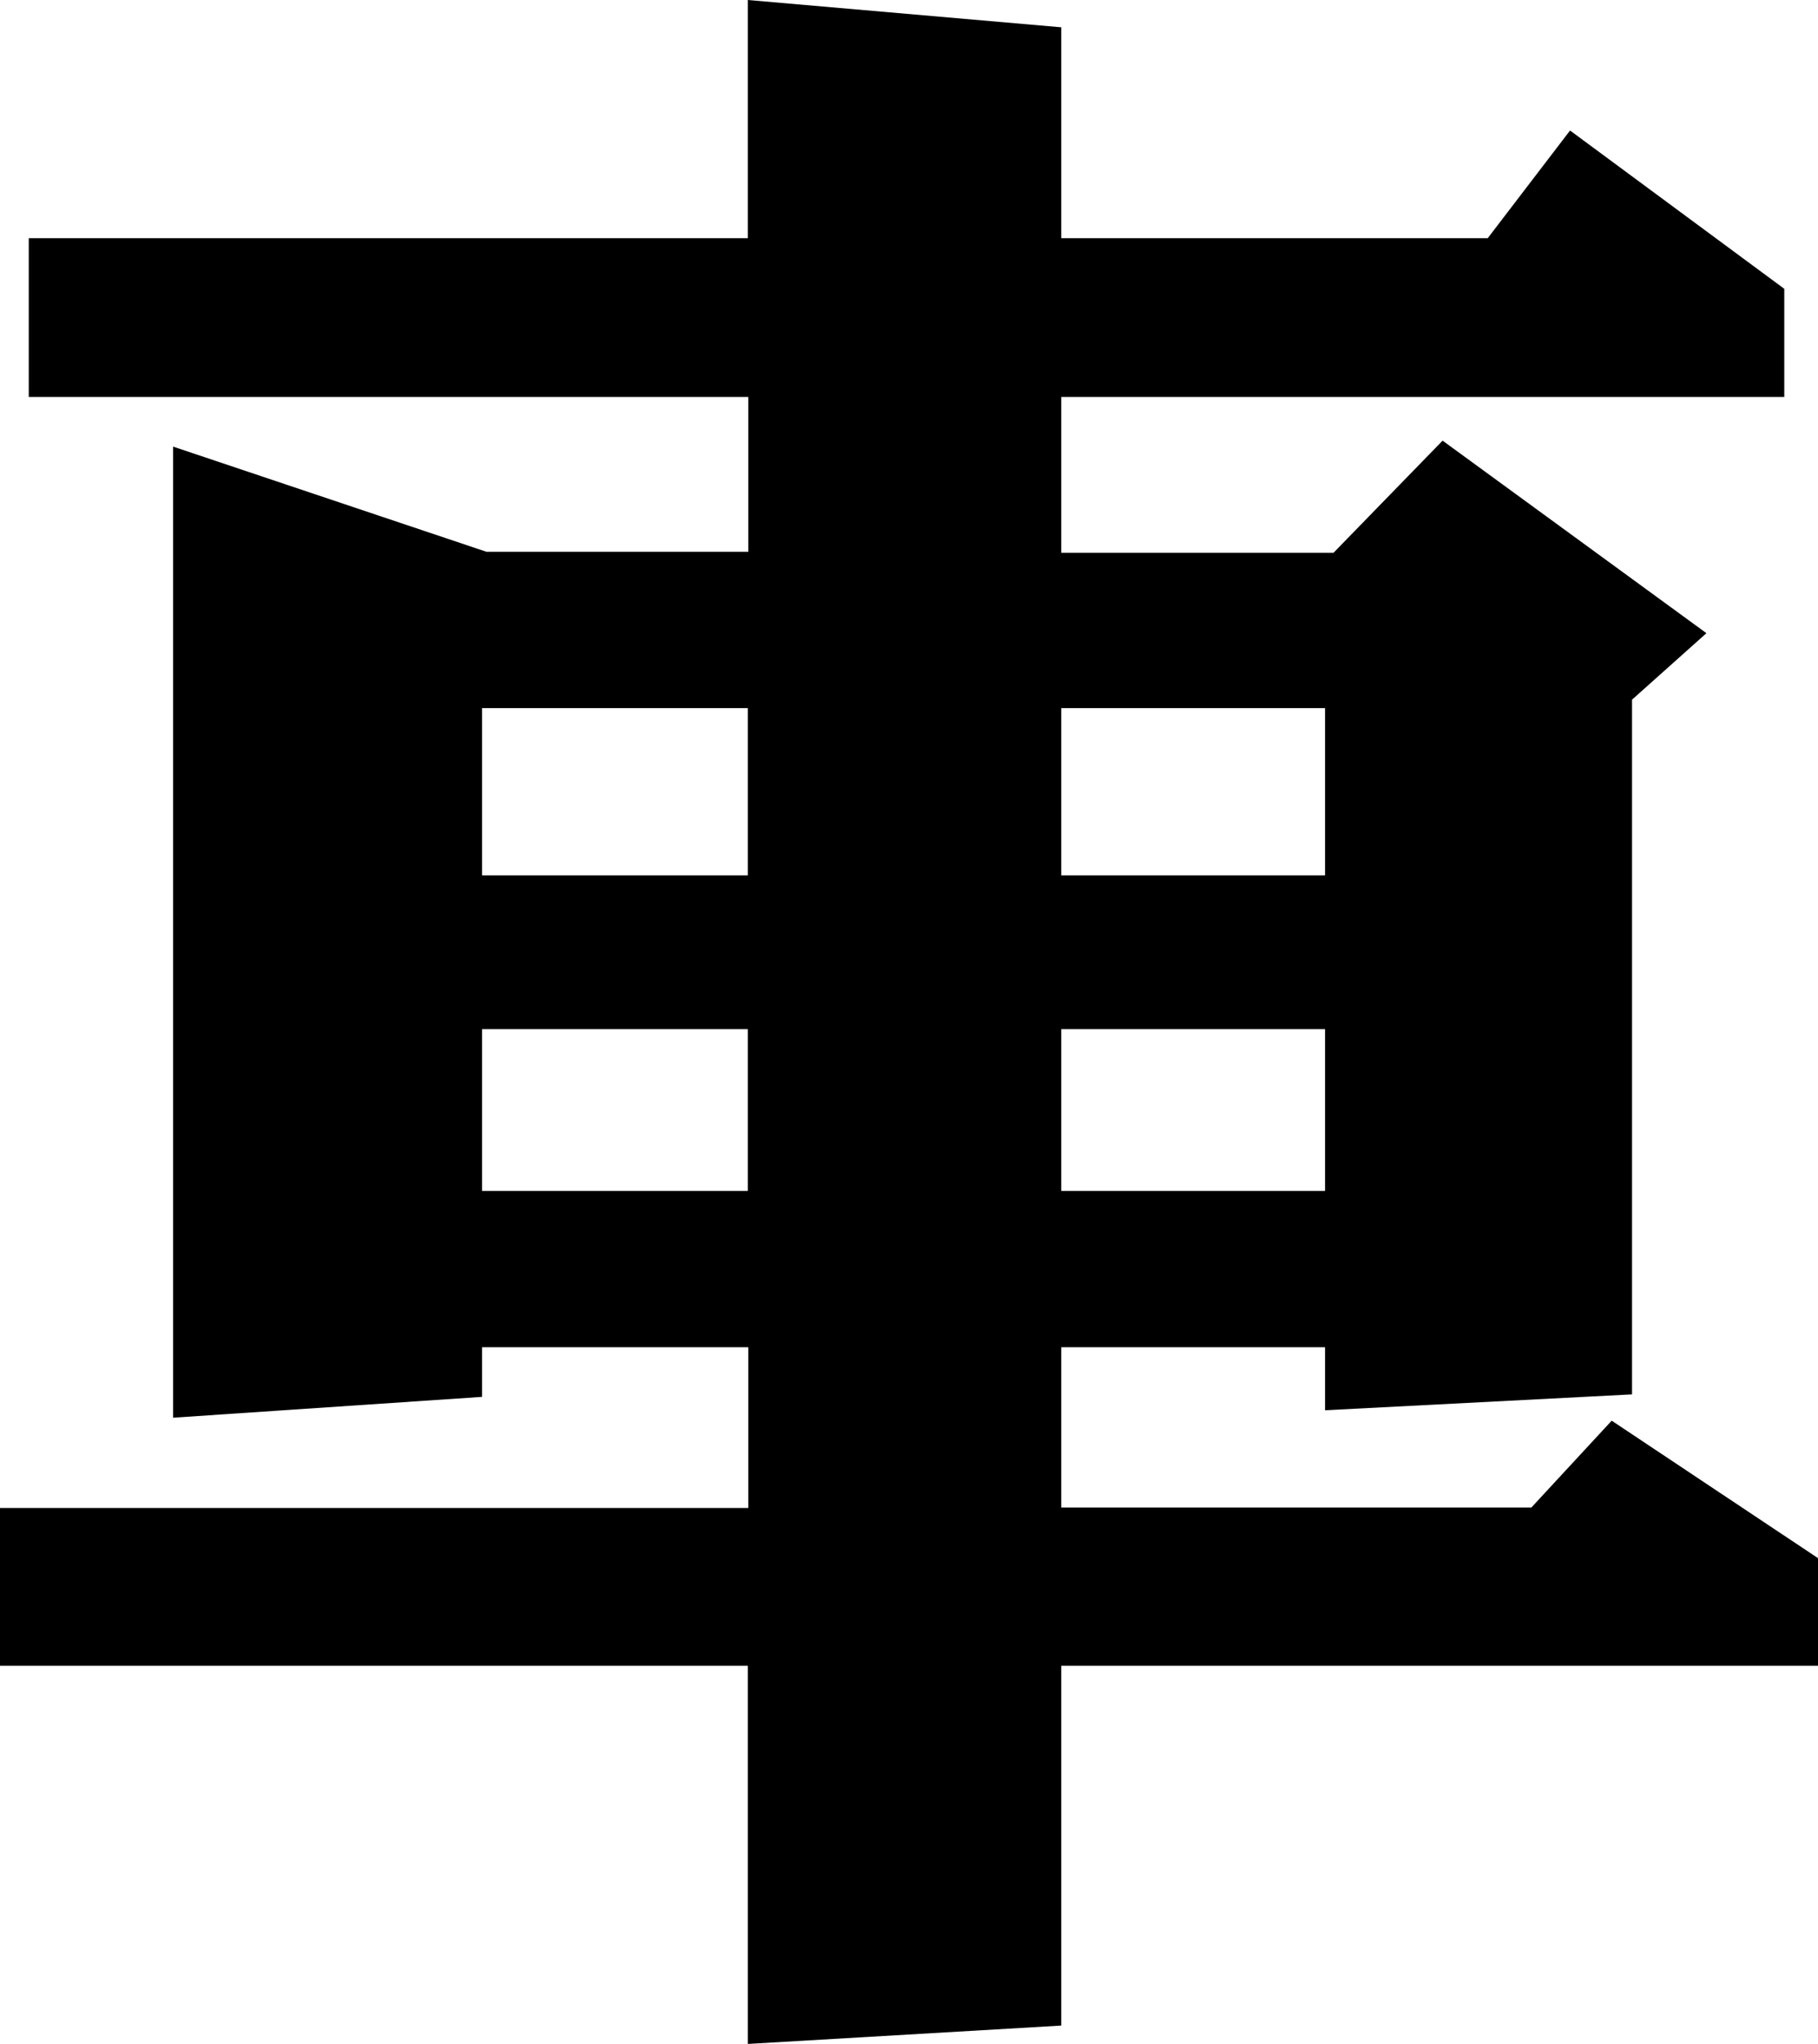 <svg xmlns="http://www.w3.org/2000/svg" viewBox="0 0 36.66 41.19"><title>svg01Character06</title><g id="圖層_2" data-name="圖層 2"><g id="svg01"><g id="svg01WholeCharacter"><path id="svg01Character06" d="M21.4,33.57v7.25l-6.32.37V33.57H0V30.39H15.09V27.15H9.72v1l-6.23.42V9l6.32,2.12h5.28V8H.58V4.8h14.5V0L21.4.55V4.8H30l1.66-2.17,4.32,3.19V8H21.4v3.14h5.49l2.2-2.26,5.32,3.88-1.5,1.34v14l-6.19.32V27.15H21.4v3.23h9.48l1.62-1.75,4.16,2.77v2.17Zm-6.32-19.3H9.72v3.37h5.36Zm0,6.47H9.72V24h5.36Zm11.64-6.47H21.4v3.37h5.32Zm0,6.47H21.4V24h5.32Z"/></g></g></g></svg>